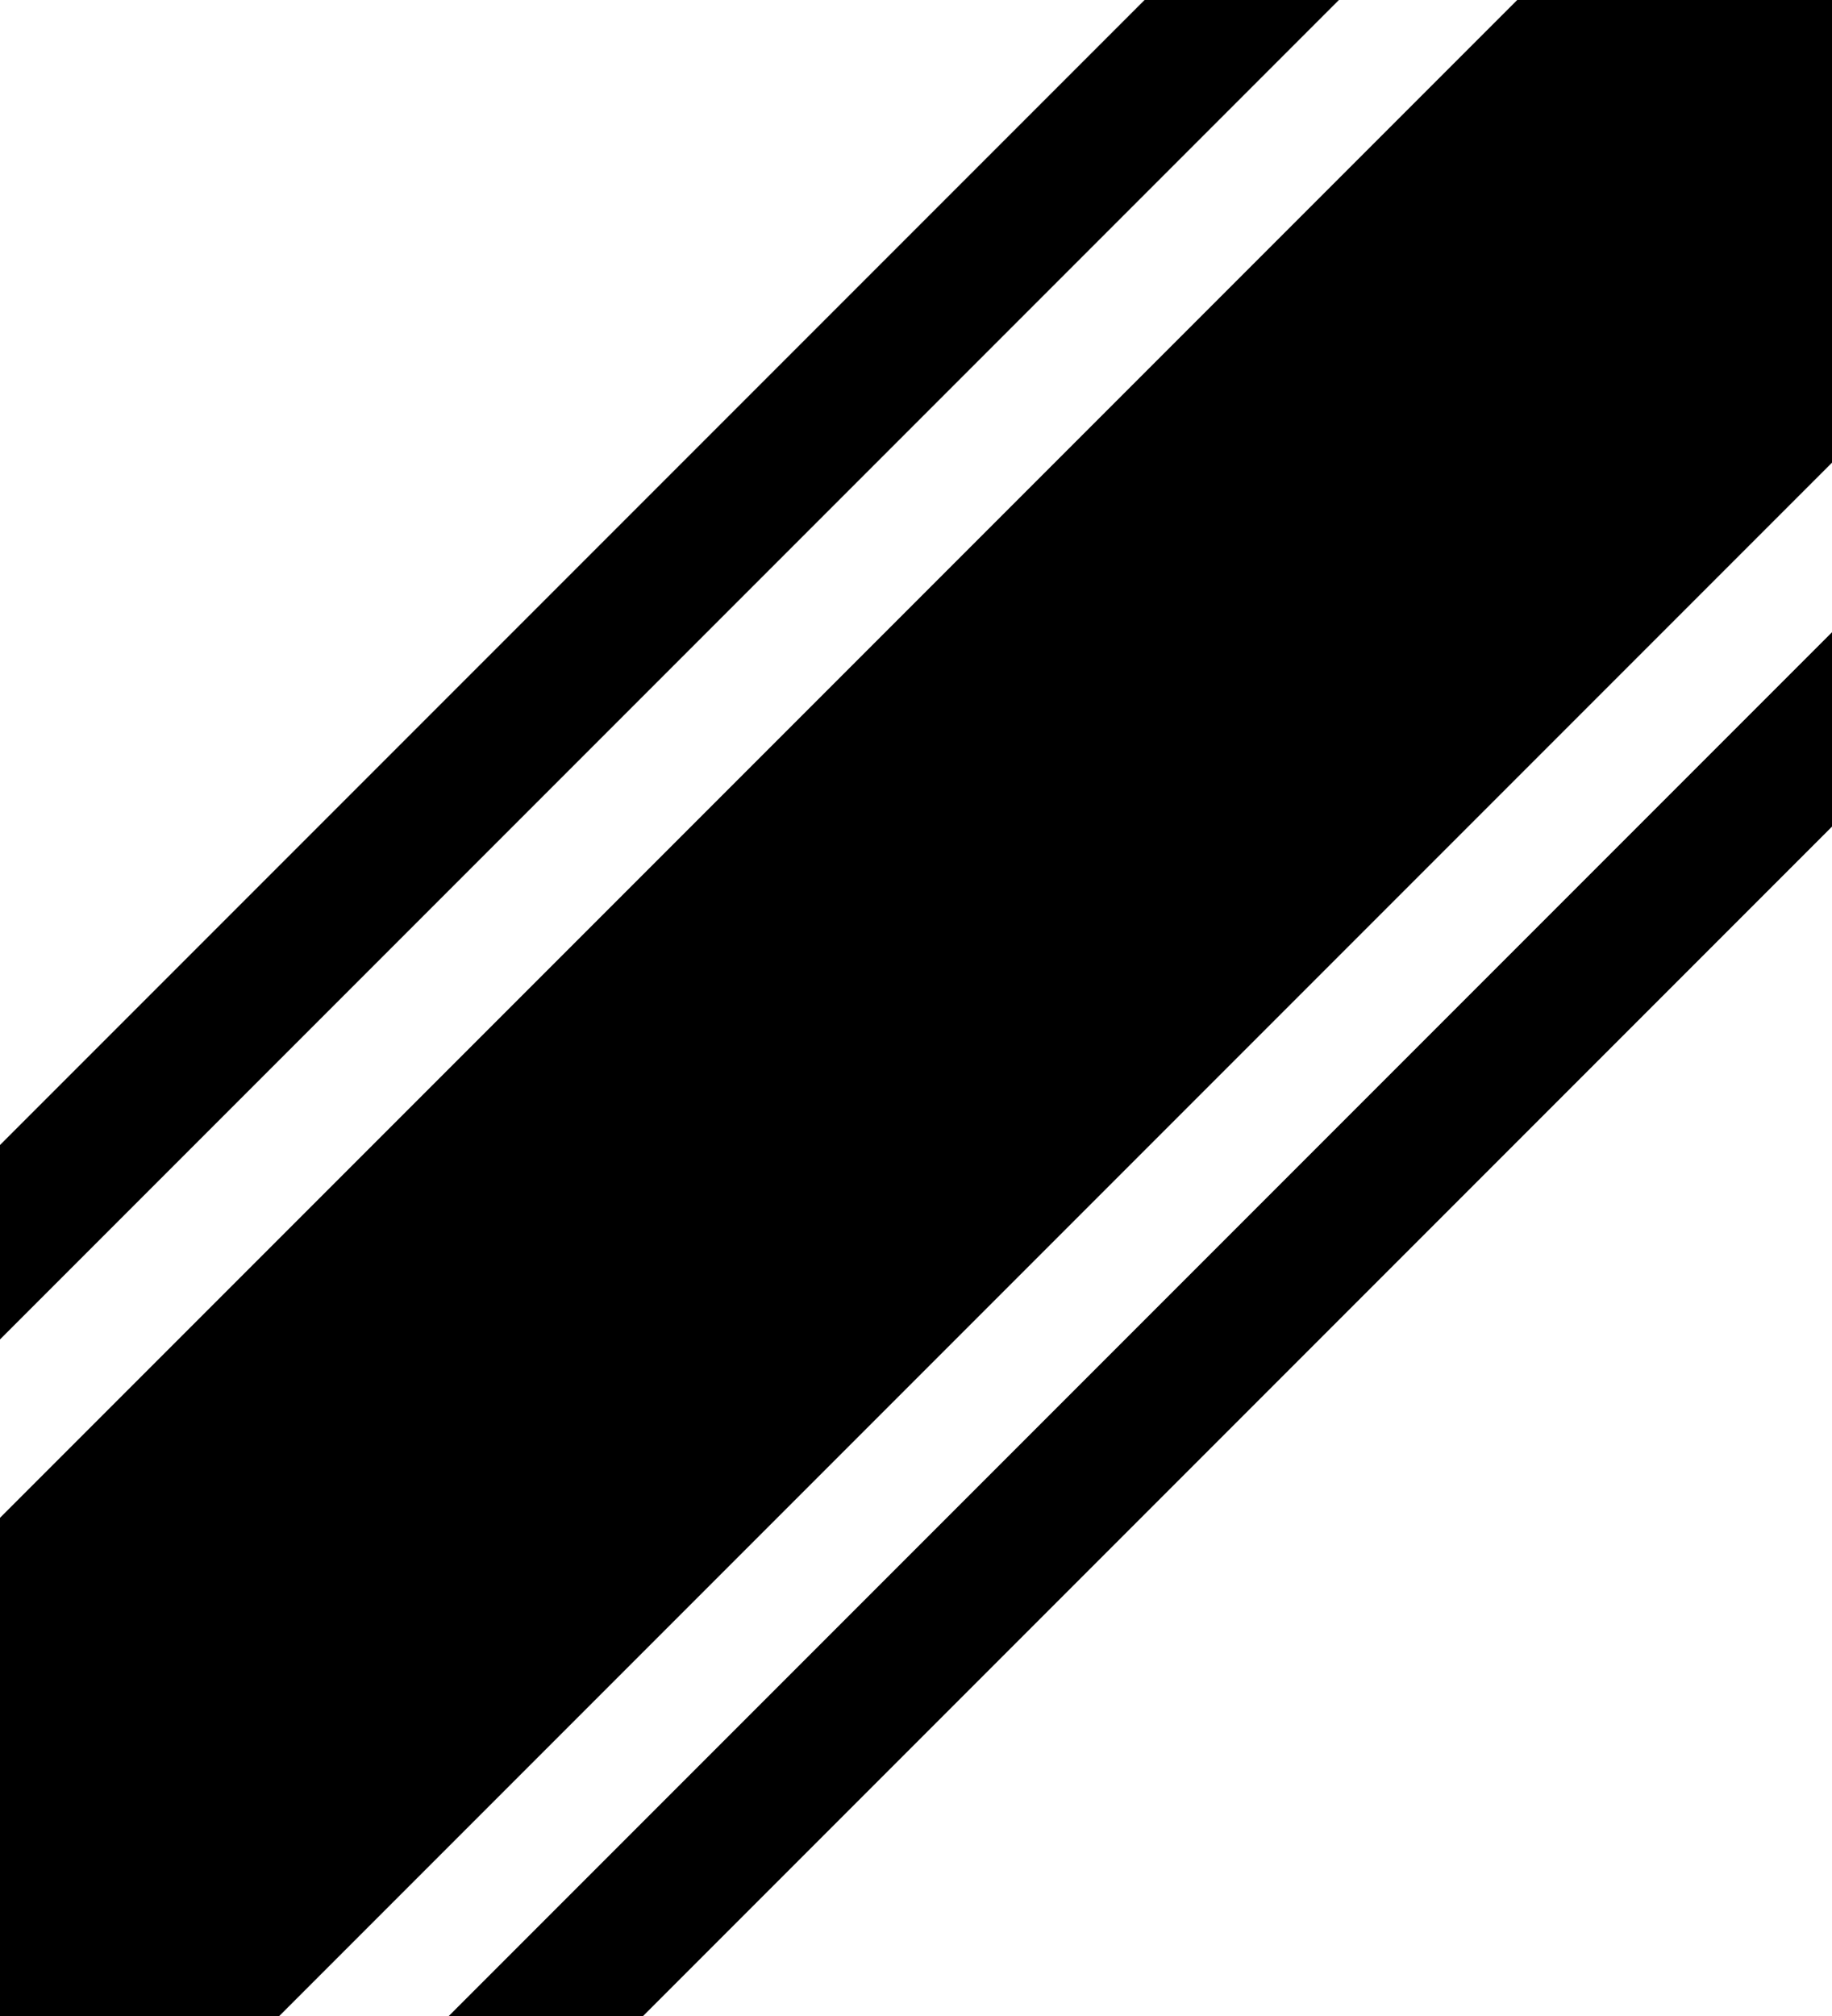 <?xml version="1.0" encoding="UTF-8"?>
<svg version="1.1" viewBox="0 0 100 110" xmlns="http://www.w3.org/2000/svg" xmlns:cc="http://creativecommons.org/ns#" xmlns:dc="http://purl.org/dc/elements/1.1/" xmlns:rdf="http://www.w3.org/1999/02/22-rdf-syntax-ns#">
 <g fill="none" stroke="#000">
  <path d="m-29.04 96.82 122.9-122.9" stroke-linejoin="round" stroke-width="7.5" style="paint-order:stroke markers fill"/>
  <path d="m7 132.8 122.9-122.9" stroke-linejoin="round" stroke-width="7.5" style="paint-order:stroke markers fill"/>
  <path d="m111-6.969-120.2 120.2" stroke-width="30"/>
 </g>
</svg>
